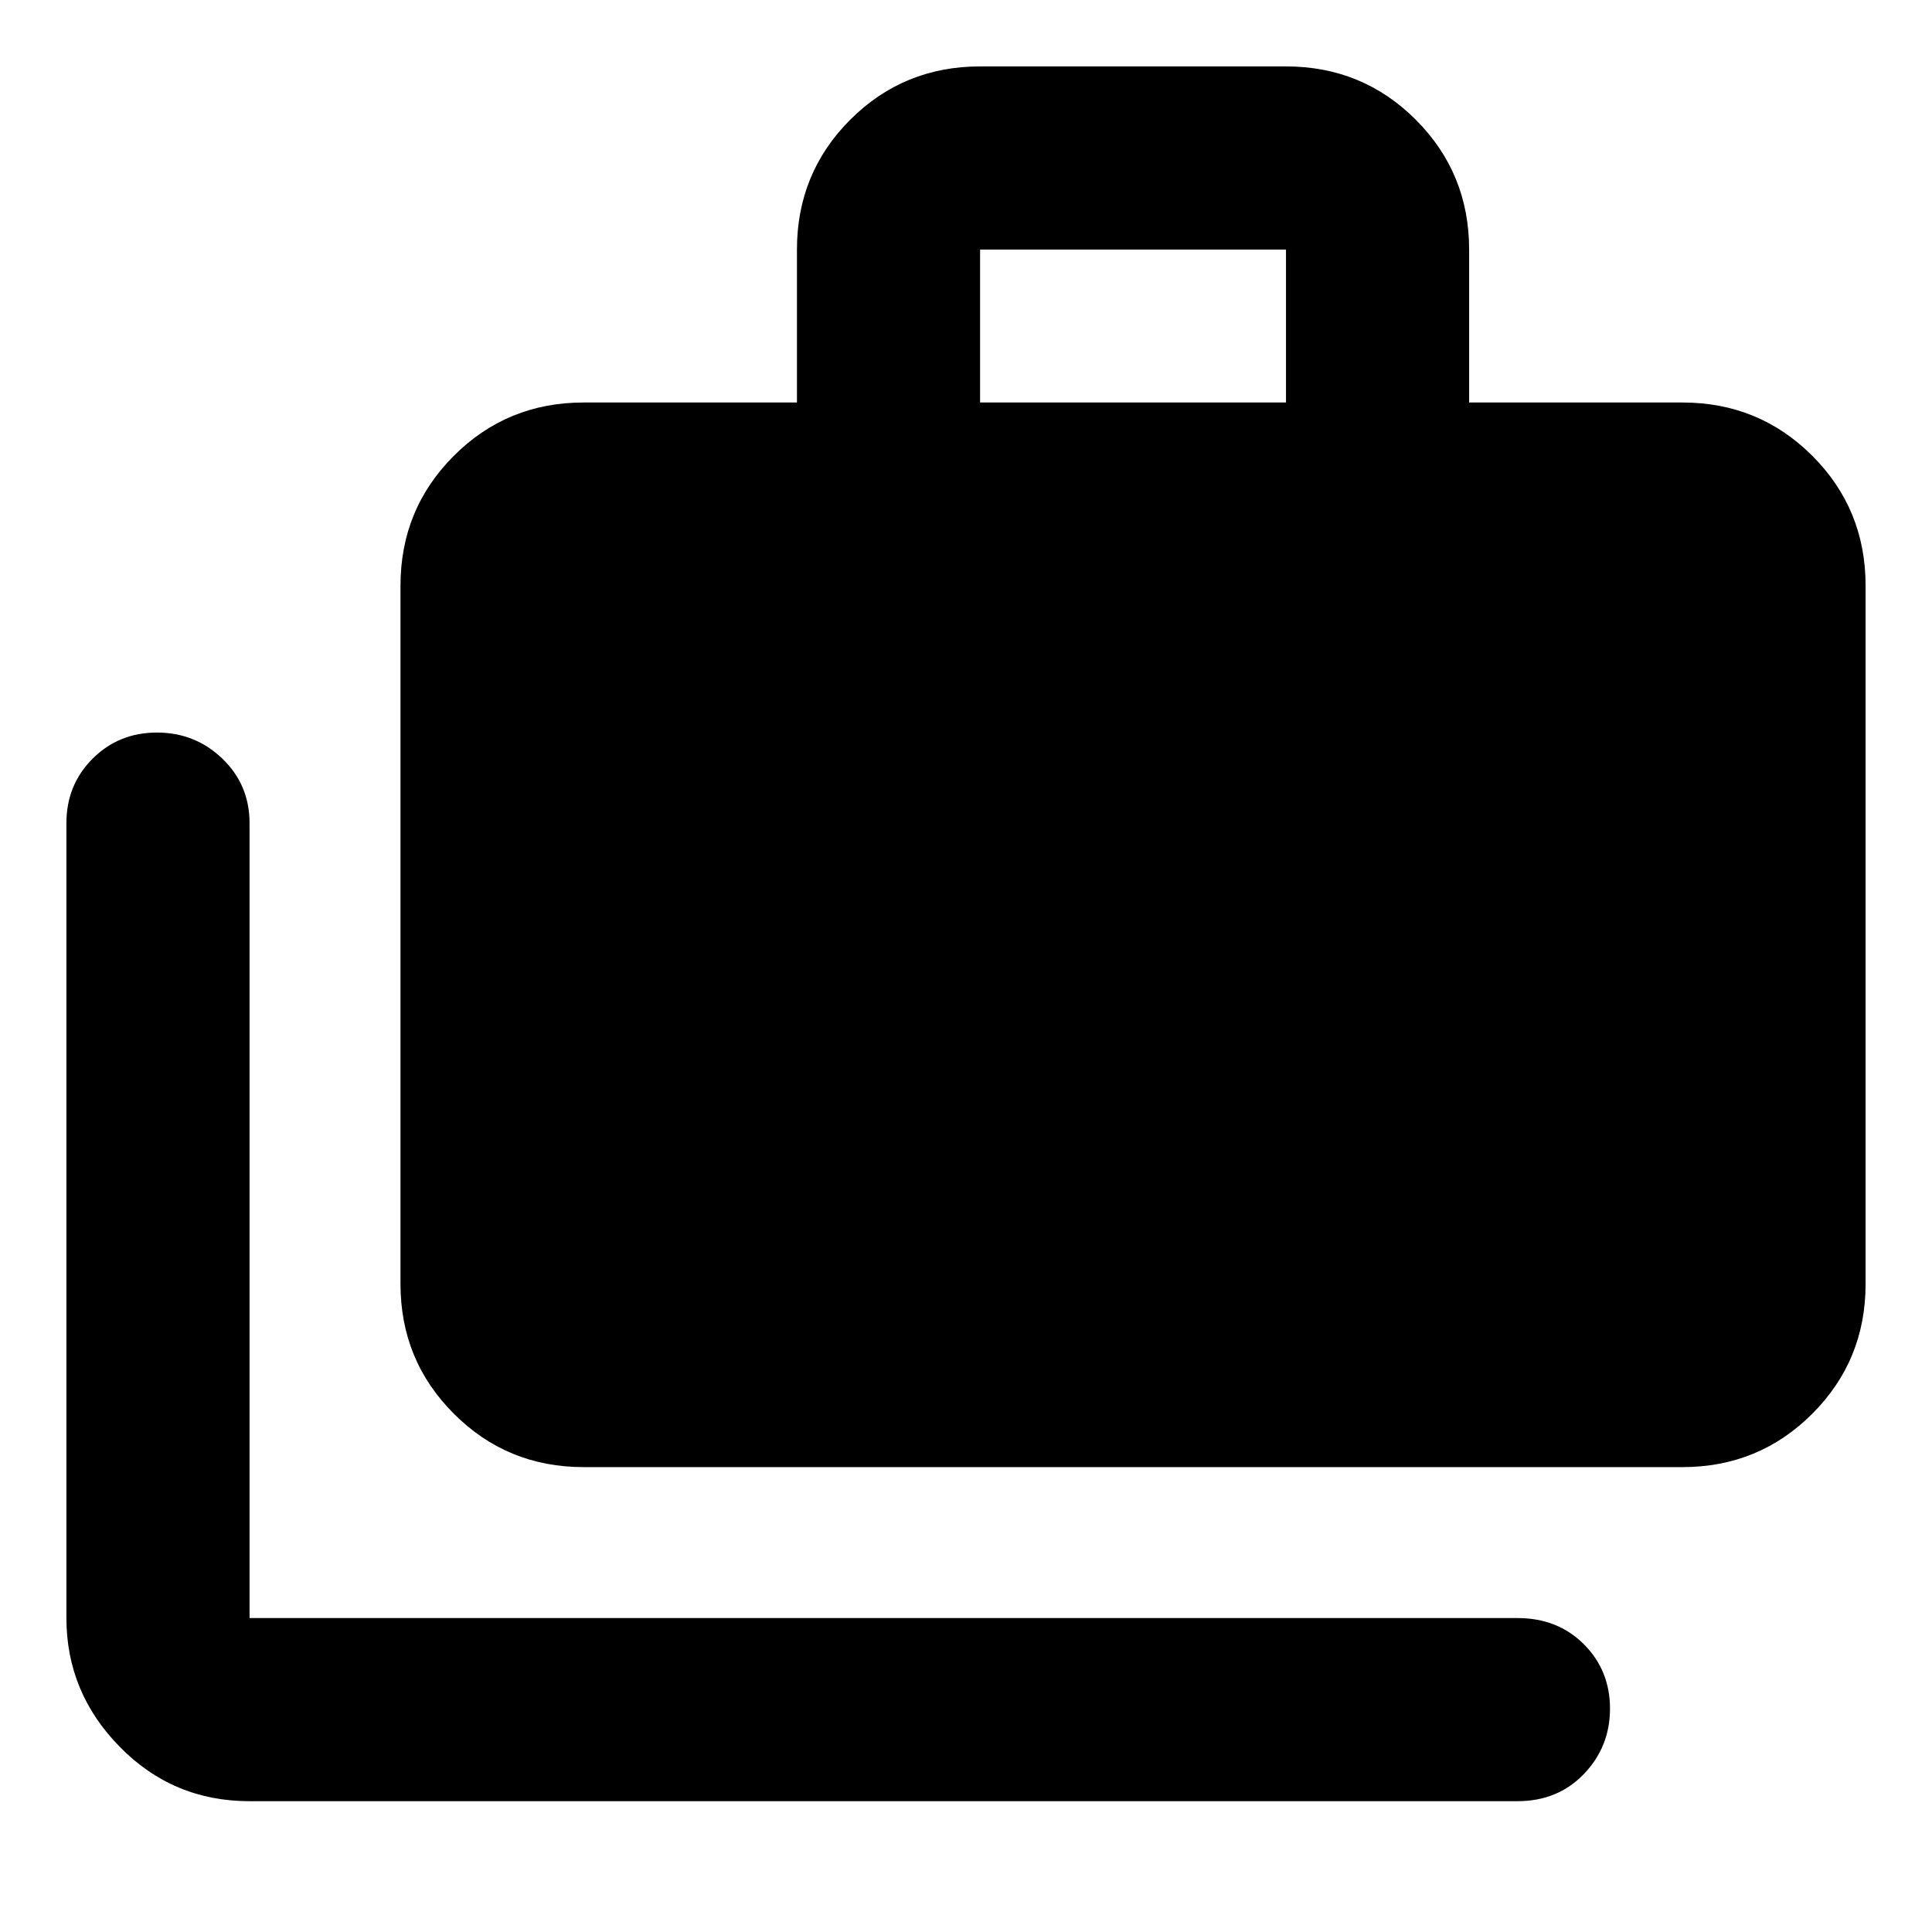 <svg xmlns="http://www.w3.org/2000/svg" height="24" width="24"><path d="M3.1 22.375Q2.15 22.375 1.488 21.7Q0.825 21.025 0.825 20.1V10.225Q0.825 9.75 1.15 9.425Q1.475 9.1 1.95 9.1Q2.425 9.1 2.763 9.425Q3.1 9.75 3.1 10.225V20.1Q3.1 20.1 3.1 20.1Q3.1 20.1 3.1 20.1H18.85Q19.35 20.1 19.675 20.425Q20 20.75 20 21.225Q20 21.7 19.675 22.038Q19.35 22.375 18.85 22.375ZM7.25 18.225Q6.3 18.225 5.638 17.562Q4.975 16.9 4.975 15.95V7.275Q4.975 6.325 5.638 5.662Q6.3 5 7.25 5H9.9V3.1Q9.9 2.15 10.562 1.487Q11.225 0.825 12.175 0.825H15.975Q16.925 0.825 17.587 1.487Q18.25 2.15 18.25 3.1V5H20.9Q21.85 5 22.513 5.662Q23.175 6.325 23.175 7.275V15.95Q23.175 16.9 22.513 17.562Q21.85 18.225 20.9 18.225ZM12.175 5H15.975V3.1Q15.975 3.1 15.975 3.1Q15.975 3.1 15.975 3.1H12.175Q12.175 3.1 12.175 3.1Q12.175 3.1 12.175 3.1Z"/></svg>